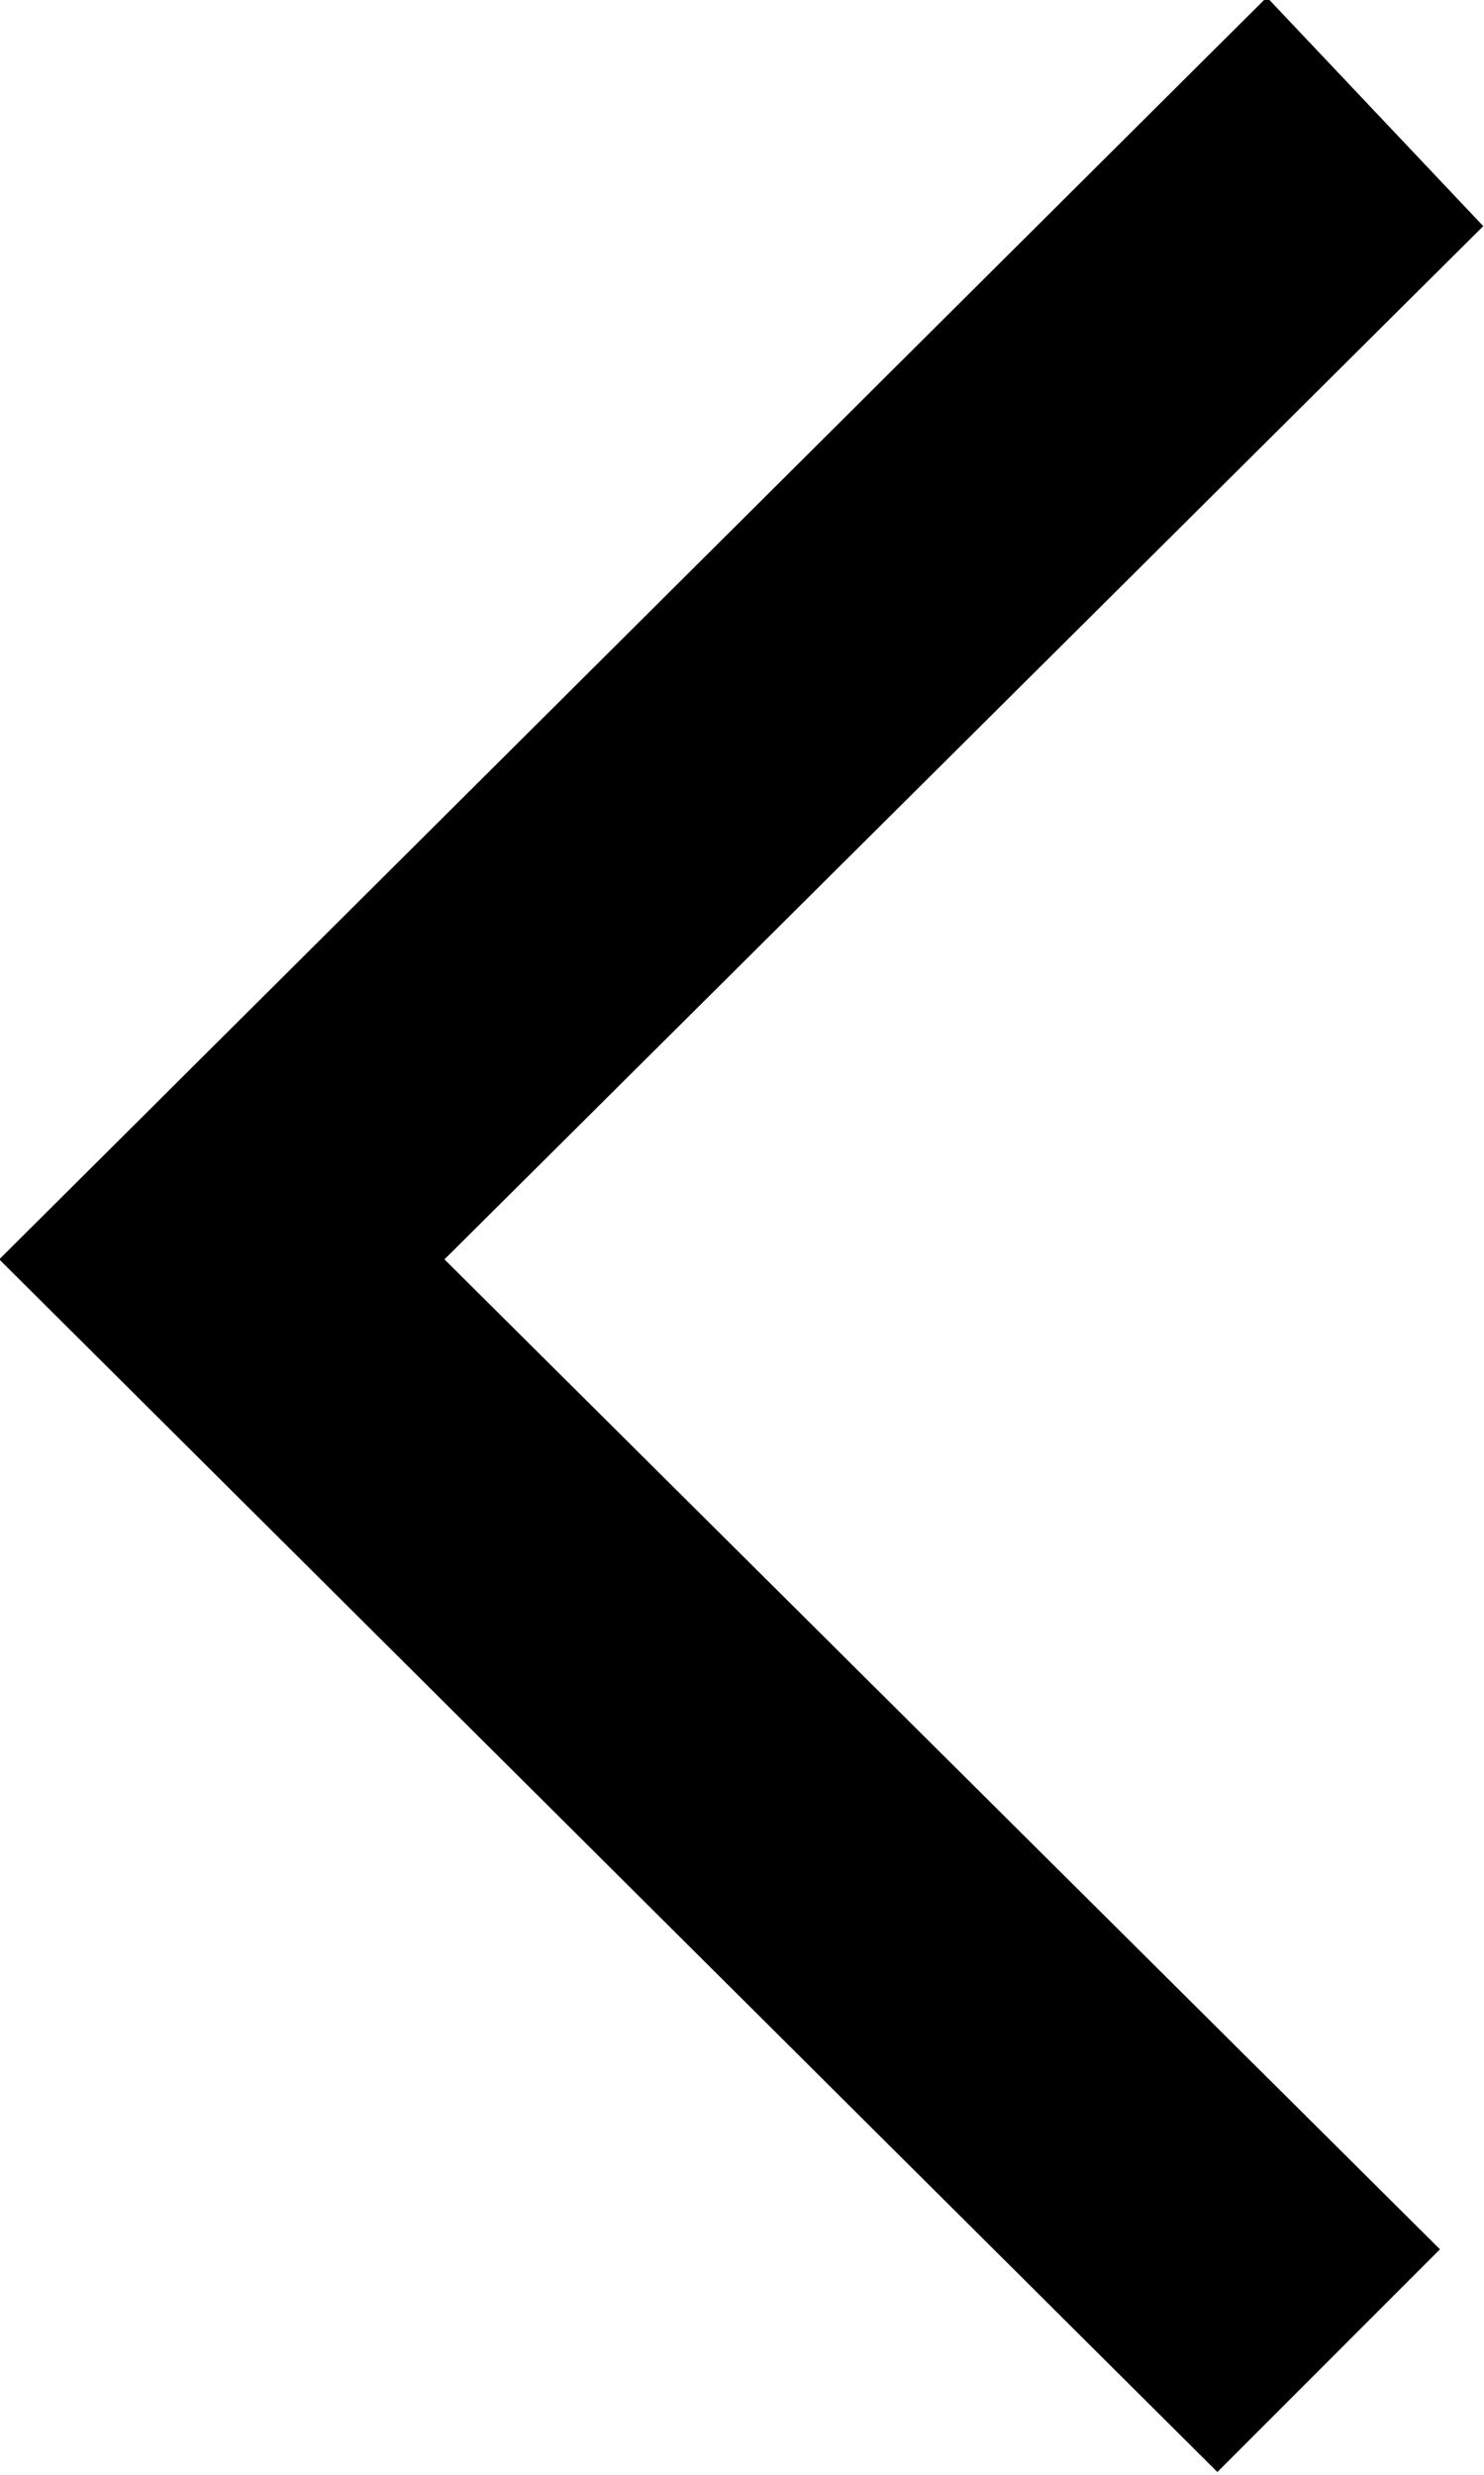 <?xml version="1.0" encoding="utf-8"?>
<!-- Generator: Adobe Illustrator 24.1.0, SVG Export Plug-In . SVG Version: 6.00 Build 0)  -->
<svg version="1.1" id="Ebene_1" xmlns="http://www.w3.org/2000/svg" xmlns:xlink="http://www.w3.org/1999/xlink" x="0px" y="0px"
	 viewBox="0 0 24 40" style="enable-background:new 0 0 24 40;" xml:space="preserve">
<g id="Gruppe_8" transform="translate(0 8.139)">
	<g>
		<g id="Gruppe_7" transform="translate(0 -8.139)">
			<g id="Gruppe_6" transform="translate(2.188 2.155)">
				<g id="Pfad_5">
					<polygon points="17.5,37.8 21.1,34.2 5,18.2 21.8,1.5 18.3,-2.2 -2.2,18.2 					"/>
				</g>
			</g>
		</g>
	</g>
</g>
</svg>
